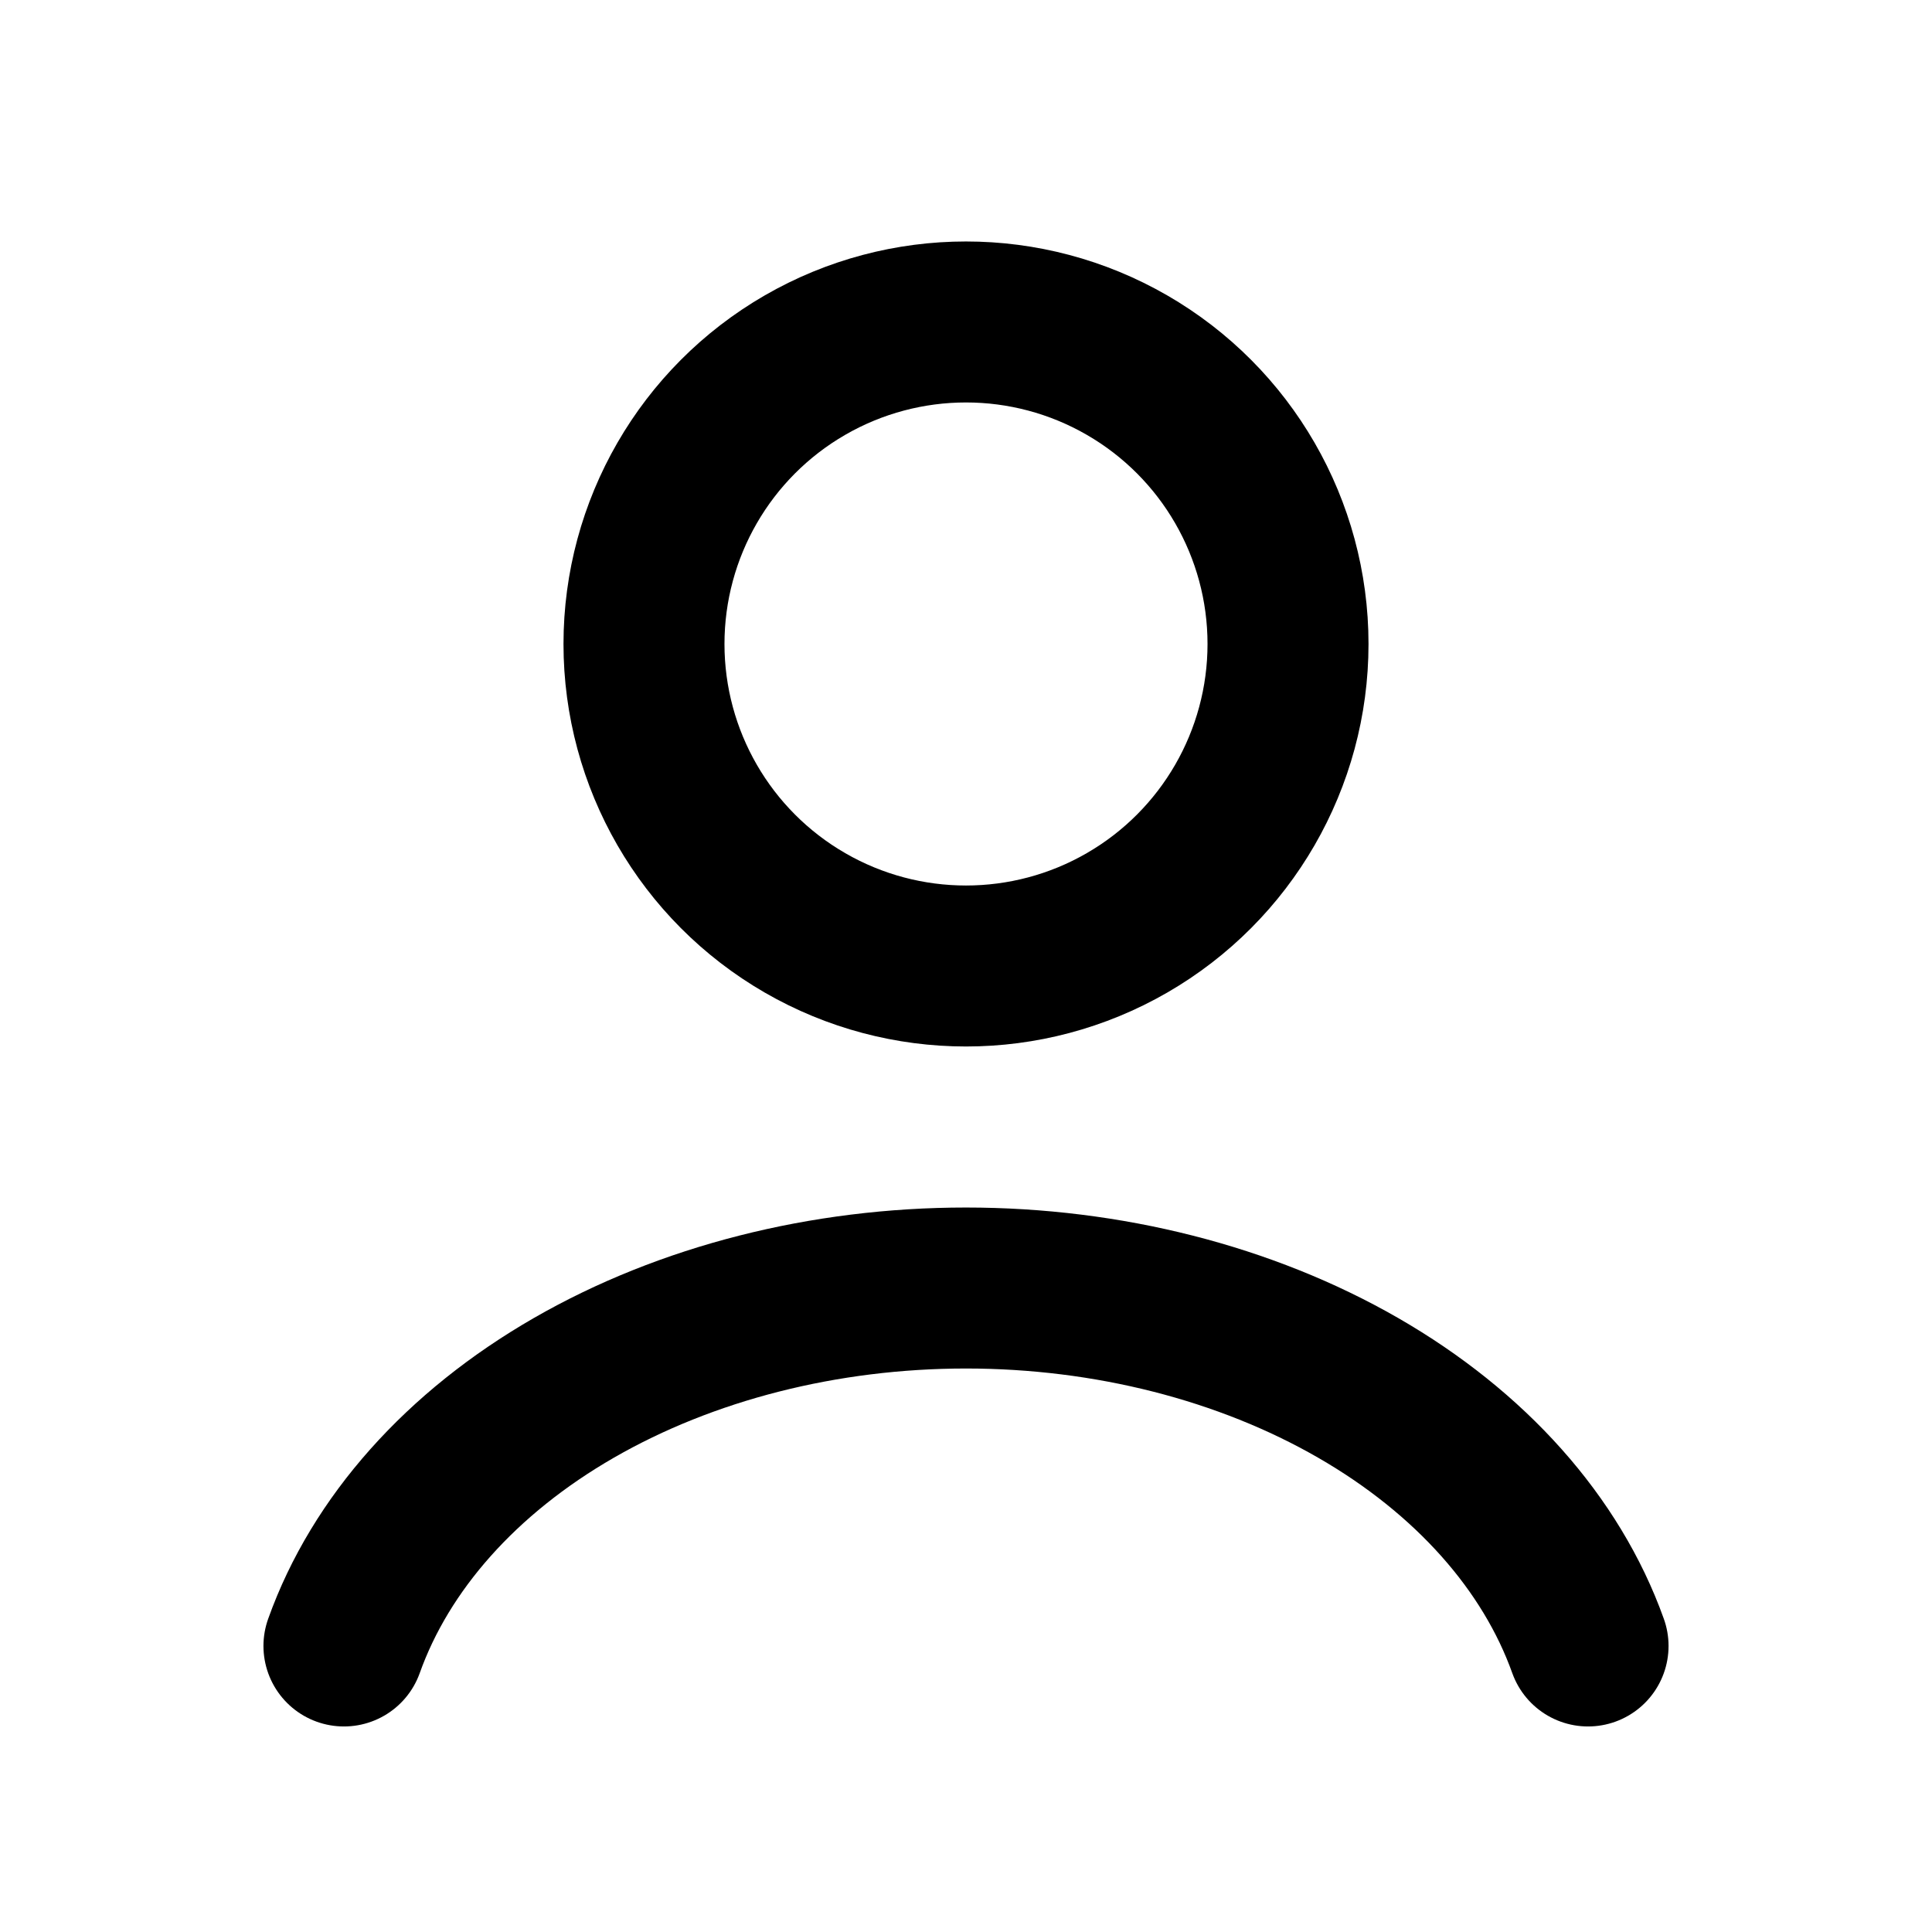 <svg width="40" height="40" viewBox="0 0 40 40" fill="none" xmlns="http://www.w3.org/2000/svg">
  <path
    d="M32.879 34.078C32.119 31.952 30.445 30.073 28.117 28.733C25.788 27.393 22.935 26.667 20 26.667C17.065 26.667 14.212 27.393 11.883 28.733C9.554 30.073 7.88 31.952 7.121 34.078"
    stroke="currentColor" stroke-width="3.333" stroke-linecap="round" />
  <circle cx="20" cy="13.333" r="6.667" stroke="currentColor" stroke-width="3.333" stroke-linecap="round" />
</svg>
